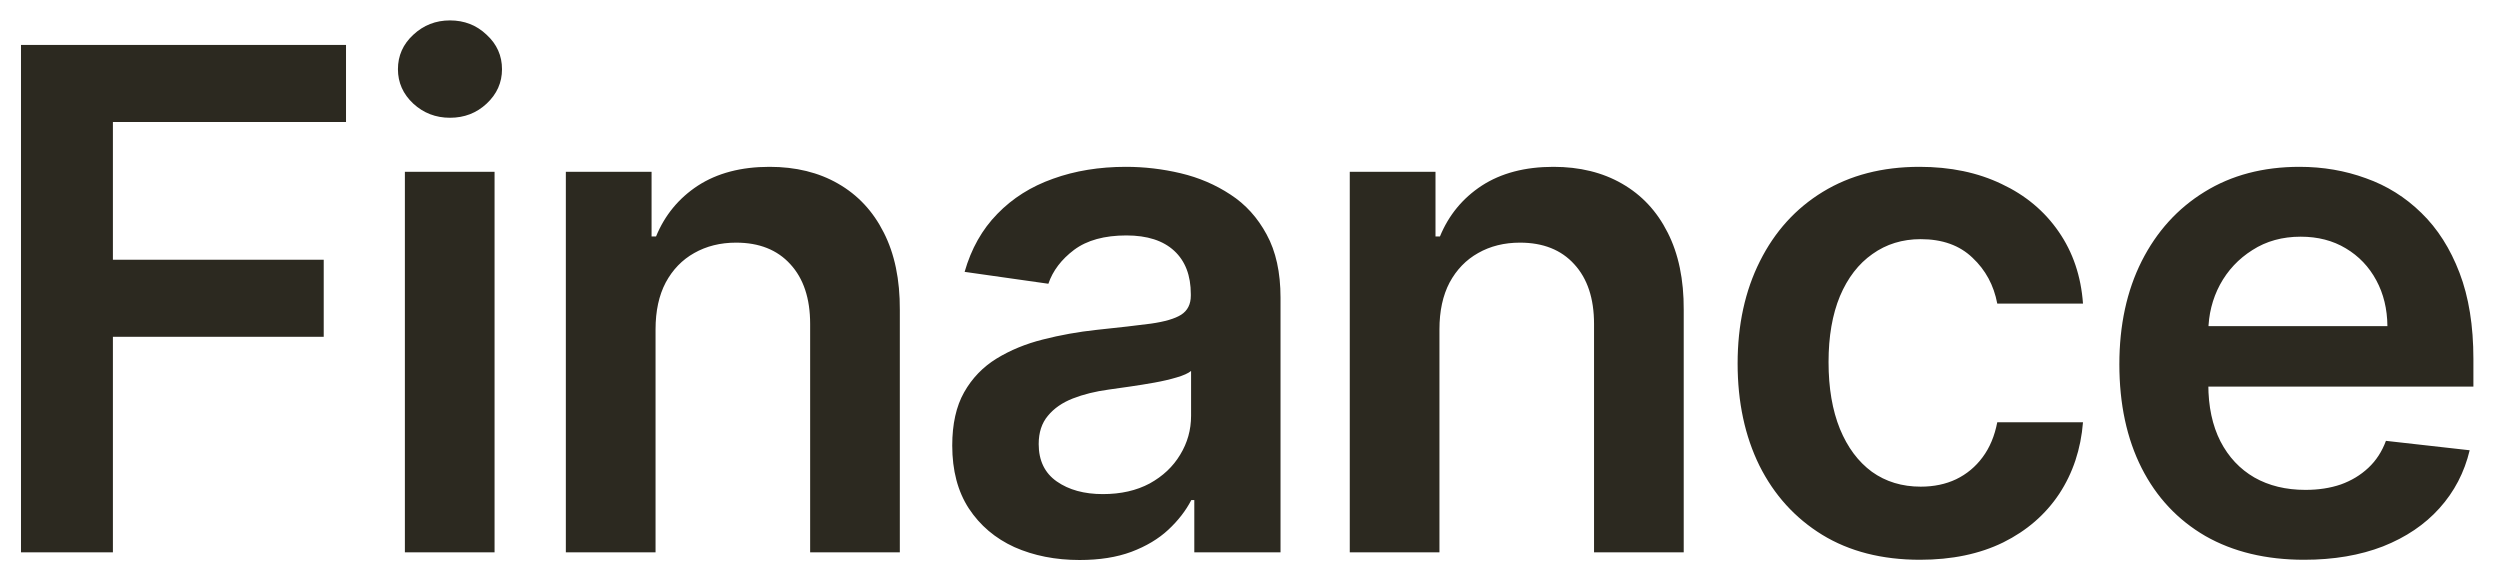 <svg width="86" height="20" viewBox="0 0 86 20" fill="none" xmlns="http://www.w3.org/2000/svg">
<path d="M0.722 19V1.545H11.903V4.196H3.884V8.935H11.136V11.585H3.884V19H0.722ZM13.928 19V5.909H17.013V19H13.928ZM15.479 4.051C14.99 4.051 14.57 3.889 14.217 3.565C13.865 3.236 13.689 2.841 13.689 2.381C13.689 1.915 13.865 1.52 14.217 1.196C14.57 0.866 14.99 0.702 15.479 0.702C15.973 0.702 16.394 0.866 16.74 1.196C17.093 1.52 17.269 1.915 17.269 2.381C17.269 2.841 17.093 3.236 16.74 3.565C16.394 3.889 15.973 4.051 15.479 4.051ZM22.551 11.329V19H19.465V5.909H22.414V8.134H22.568C22.869 7.401 23.349 6.818 24.008 6.386C24.673 5.955 25.494 5.739 26.471 5.739C27.375 5.739 28.162 5.932 28.832 6.318C29.508 6.705 30.031 7.264 30.4 7.997C30.775 8.73 30.96 9.619 30.954 10.665V19H27.869V11.142C27.869 10.267 27.642 9.582 27.187 9.088C26.738 8.594 26.116 8.347 25.321 8.347C24.781 8.347 24.301 8.466 23.88 8.705C23.465 8.938 23.139 9.276 22.9 9.719C22.667 10.162 22.551 10.699 22.551 11.329ZM37.138 19.264C36.308 19.264 35.561 19.116 34.896 18.821C34.237 18.52 33.714 18.077 33.328 17.491C32.947 16.906 32.757 16.185 32.757 15.327C32.757 14.588 32.893 13.977 33.166 13.494C33.439 13.011 33.811 12.625 34.282 12.335C34.754 12.046 35.285 11.827 35.876 11.679C36.473 11.526 37.089 11.415 37.726 11.347C38.493 11.267 39.115 11.196 39.592 11.133C40.069 11.065 40.416 10.963 40.632 10.827C40.853 10.685 40.964 10.466 40.964 10.171V10.119C40.964 9.477 40.774 8.98 40.393 8.628C40.013 8.276 39.464 8.099 38.748 8.099C37.993 8.099 37.393 8.264 36.95 8.594C36.513 8.923 36.217 9.312 36.064 9.761L33.183 9.352C33.41 8.557 33.785 7.892 34.308 7.358C34.831 6.818 35.47 6.415 36.226 6.148C36.981 5.875 37.817 5.739 38.731 5.739C39.362 5.739 39.99 5.812 40.615 5.96C41.24 6.108 41.811 6.352 42.328 6.693C42.845 7.028 43.26 7.486 43.572 8.065C43.89 8.645 44.05 9.369 44.05 10.239V19H41.084V17.202H40.981C40.794 17.565 40.53 17.906 40.189 18.224C39.853 18.537 39.43 18.79 38.919 18.983C38.413 19.171 37.819 19.264 37.138 19.264ZM37.939 16.997C38.558 16.997 39.095 16.875 39.55 16.631C40.004 16.381 40.353 16.051 40.598 15.642C40.848 15.233 40.973 14.787 40.973 14.304V12.761C40.876 12.841 40.711 12.915 40.478 12.983C40.251 13.051 39.995 13.111 39.711 13.162C39.427 13.213 39.146 13.258 38.868 13.298C38.589 13.338 38.348 13.372 38.143 13.401C37.683 13.463 37.271 13.565 36.907 13.707C36.544 13.849 36.257 14.048 36.047 14.304C35.836 14.554 35.731 14.878 35.731 15.276C35.731 15.844 35.939 16.273 36.353 16.562C36.768 16.852 37.297 16.997 37.939 16.997ZM49.517 11.329V19H46.432V5.909H49.381V8.134H49.534C49.835 7.401 50.315 6.818 50.974 6.386C51.639 5.955 52.46 5.739 53.438 5.739C54.341 5.739 55.128 5.932 55.798 6.318C56.474 6.705 56.997 7.264 57.366 7.997C57.741 8.73 57.926 9.619 57.92 10.665V19H54.835V11.142C54.835 10.267 54.608 9.582 54.153 9.088C53.705 8.594 53.082 8.347 52.287 8.347C51.747 8.347 51.267 8.466 50.847 8.705C50.432 8.938 50.105 9.276 49.866 9.719C49.633 10.162 49.517 10.699 49.517 11.329ZM66.047 19.256C64.74 19.256 63.618 18.969 62.681 18.395C61.749 17.821 61.03 17.028 60.524 16.017C60.024 15 59.774 13.829 59.774 12.506C59.774 11.176 60.03 10.003 60.541 8.986C61.053 7.963 61.774 7.168 62.706 6.599C63.644 6.026 64.752 5.739 66.03 5.739C67.093 5.739 68.033 5.935 68.851 6.327C69.675 6.713 70.331 7.261 70.82 7.972C71.308 8.676 71.587 9.5 71.655 10.443H68.706C68.587 9.812 68.303 9.287 67.854 8.866C67.411 8.44 66.817 8.227 66.073 8.227C65.442 8.227 64.888 8.398 64.411 8.739C63.933 9.074 63.561 9.557 63.294 10.188C63.033 10.818 62.902 11.574 62.902 12.454C62.902 13.347 63.033 14.114 63.294 14.756C63.556 15.392 63.922 15.883 64.394 16.23C64.871 16.571 65.43 16.741 66.073 16.741C66.527 16.741 66.933 16.656 67.291 16.486C67.655 16.31 67.959 16.057 68.203 15.727C68.448 15.398 68.615 14.997 68.706 14.526H71.655C71.581 15.452 71.308 16.273 70.837 16.989C70.365 17.699 69.723 18.256 68.911 18.659C68.098 19.057 67.144 19.256 66.047 19.256ZM79.264 19.256C77.951 19.256 76.818 18.983 75.863 18.438C74.914 17.886 74.184 17.108 73.673 16.102C73.162 15.091 72.906 13.901 72.906 12.531C72.906 11.185 73.162 10.003 73.673 8.986C74.19 7.963 74.912 7.168 75.838 6.599C76.764 6.026 77.852 5.739 79.102 5.739C79.909 5.739 80.67 5.869 81.386 6.131C82.108 6.386 82.744 6.784 83.295 7.324C83.852 7.864 84.289 8.551 84.608 9.386C84.926 10.216 85.085 11.204 85.085 12.352V13.298H74.355V11.219H82.127C82.122 10.628 81.994 10.102 81.744 9.642C81.494 9.176 81.144 8.81 80.696 8.543C80.252 8.276 79.735 8.142 79.144 8.142C78.514 8.142 77.96 8.295 77.483 8.602C77.005 8.903 76.633 9.301 76.366 9.795C76.105 10.284 75.971 10.821 75.966 11.406V13.222C75.966 13.983 76.105 14.636 76.383 15.182C76.662 15.722 77.051 16.136 77.551 16.426C78.051 16.71 78.636 16.852 79.306 16.852C79.755 16.852 80.162 16.79 80.525 16.665C80.889 16.534 81.204 16.344 81.471 16.094C81.738 15.844 81.94 15.534 82.076 15.165L84.957 15.489C84.775 16.25 84.429 16.915 83.917 17.483C83.412 18.046 82.764 18.483 81.974 18.796C81.184 19.102 80.281 19.256 79.264 19.256Z" fill="#2C2920"/>
</svg>
